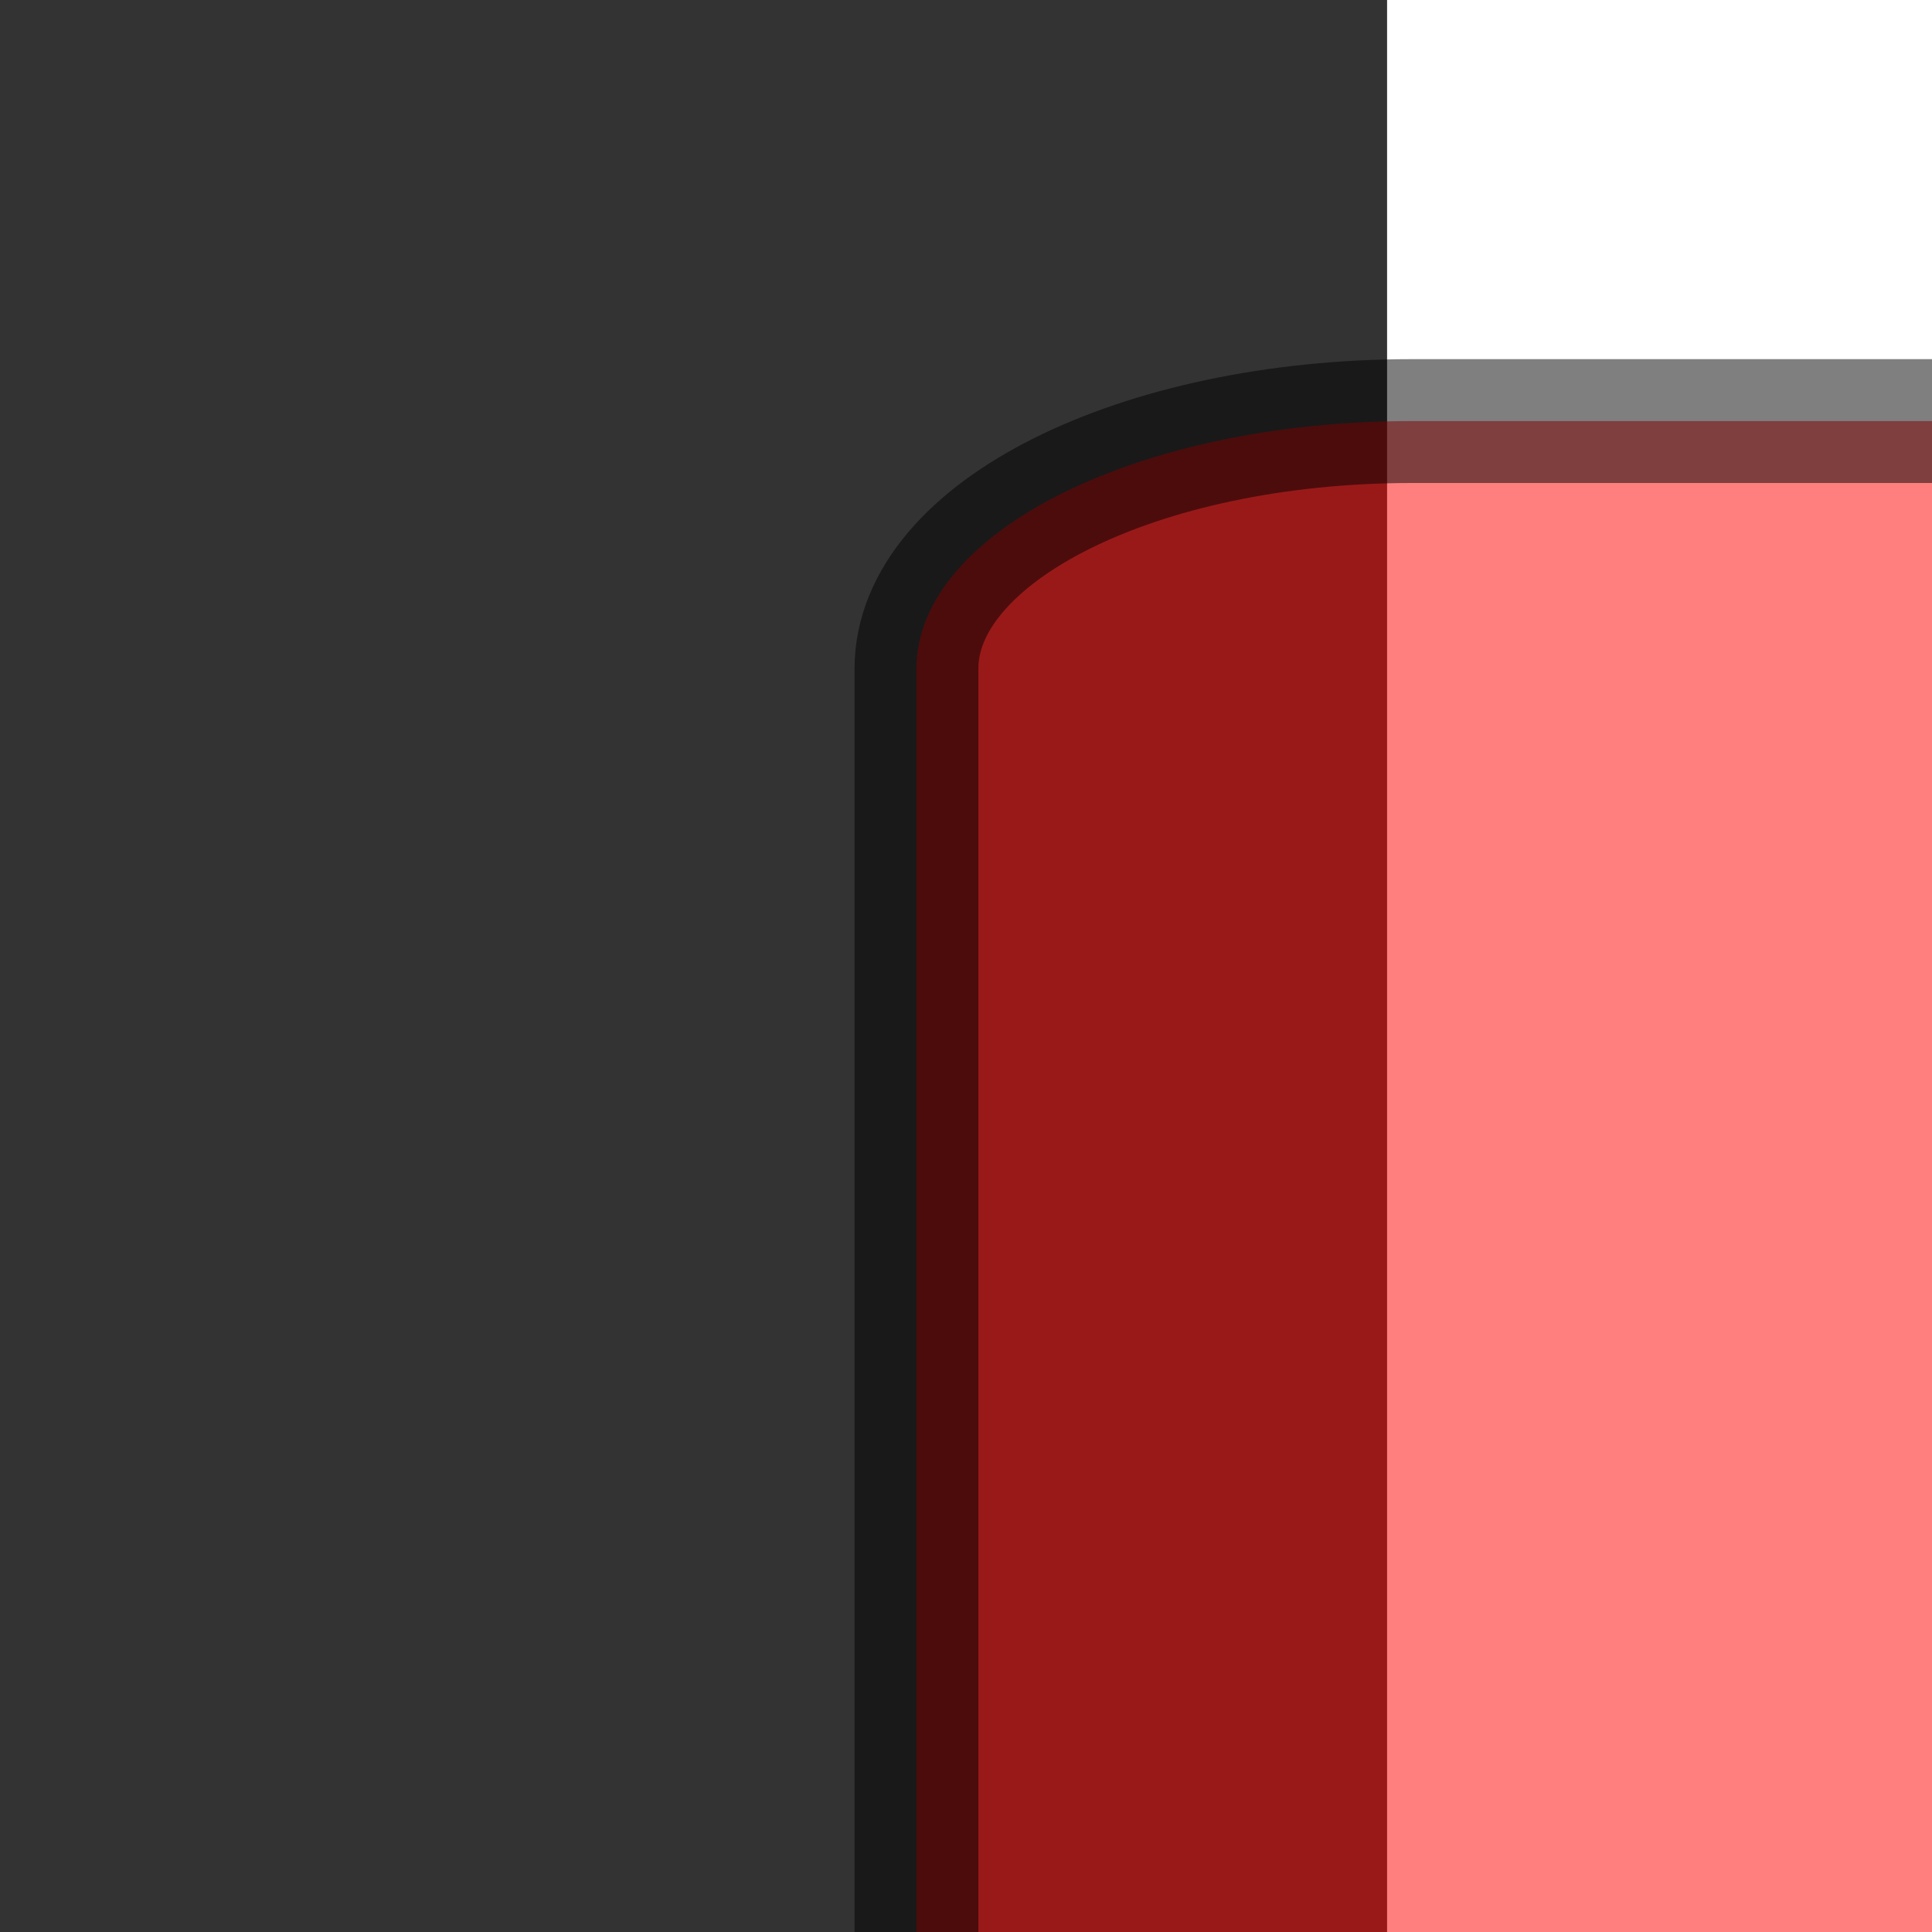 <?xml version="1.0"?>
<!DOCTYPE svg PUBLIC "-//W3C//DTD SVG 1.1//EN" 
         "http://www.w3.org/Graphics/SVG/1.1/DTD/svg11.dtd">

<svg xmlns="http://www.w3.org/2000/svg" height="1000" width="1000" viewBox="13 3 56 78" preserveAspectRatio="defer xMidYMin">
<rect x="13" y="3" width="56" height="78" fill="#333333" stroke="none"/>
<rect x="50" y="20" rx="20" ry="10" width="150" height="150" style="fill:red;stroke:black;stroke-width:5;opacity:0.5"/>

  <defs>
    <linearGradient id="grad1" x1="0%" y1="0%" x2="100%" y2="0%">
      <stop offset="0%" style="stop-color:rgb(255,255,0);stop-opacity:1" />
      <stop offset="100%" style="stop-color:rgb(255,0,0);stop-opacity:1" />
    </linearGradient>
  </defs>
  <ellipse cx="100" cy="270" rx="85" ry="55" fill="url(#grad1)" />
  

<defs>
    <linearGradient id="grad2" x1="0%" y1="0%" x2="0%" y2="100%">
      <stop offset="0%" style="stop-color:rgb(255,0,0);stop-opacity:1" />
      <stop offset="100%" style="stop-color:rgb(255,255,0);stop-opacity:1" />
    </linearGradient>
  </defs>
  <ellipse cx="350" cy="70" rx="85" ry="55" fill="url(#grad2)" />

<defs>
    <radialGradient id="grad3" cx="50%" cy="50%" r="50%" fx="50%" fy="50%">
      <stop offset="0%" style="stop-color:rgb(255,255,255);stop-opacity:0" />
      <stop offset="100%" style="stop-color:rgb(0,0,255);stop-opacity:1" />
    </radialGradient>
  </defs>
  <ellipse cx="300" cy="200" rx="85" ry="55" fill="url(#grad3)" />

 <defs>
    <radialGradient id="grad4" cx="20%" cy="30%" r="30%" fx="50%" fy="50%">
      <stop offset="0%" style="stop-color:rgb(255,255,255);stop-opacity:0" />
      <stop offset="100%" style="stop-color:rgb(0,0,255);stop-opacity:1" />
    </radialGradient>
  </defs>
  <ellipse cx="300" cy="350" rx="85" ry="55" fill="url(#grad4)" />

</svg>
